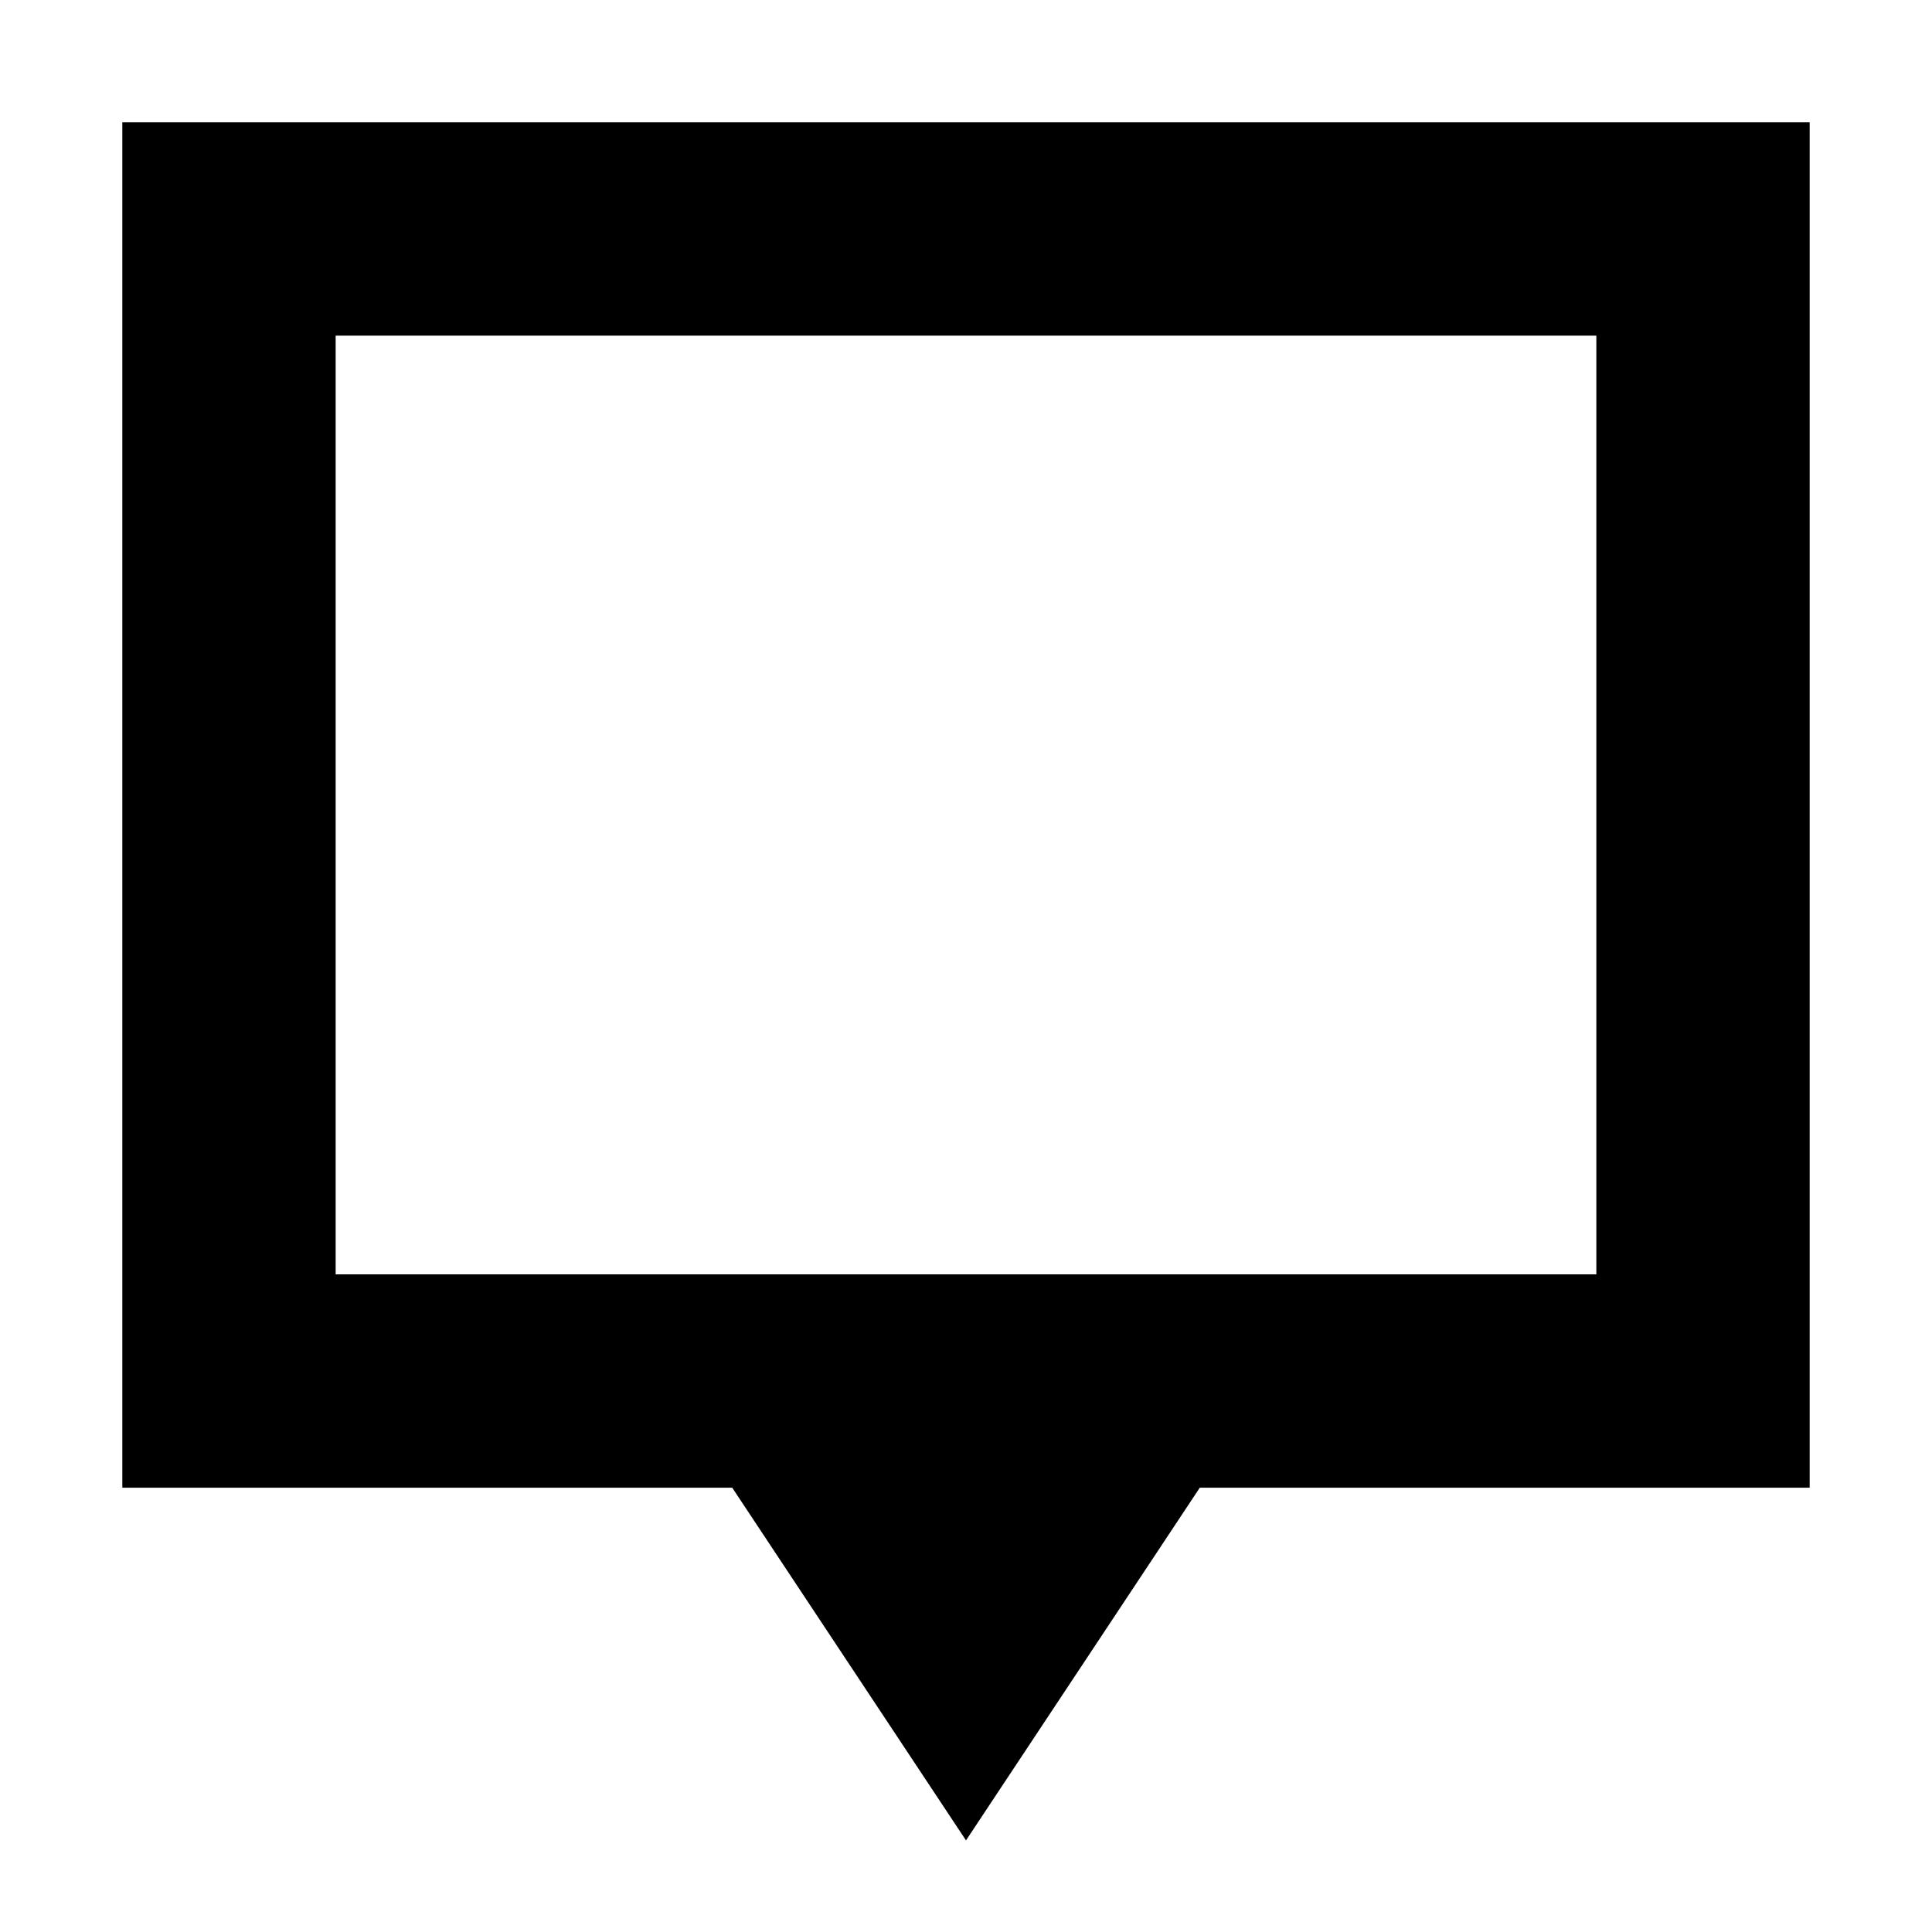 <svg xmlns="http://www.w3.org/2000/svg" height="24" viewBox="0 -960 960 960" width="24"><path d="M480-45.52 363.826-220.782H60.782v-678.436h838.436v678.436H596.174L480-45.52ZM166.783-326.783h626.434v-466.434H166.783v466.434Zm0 0v-466.434 466.434Z"/></svg>
